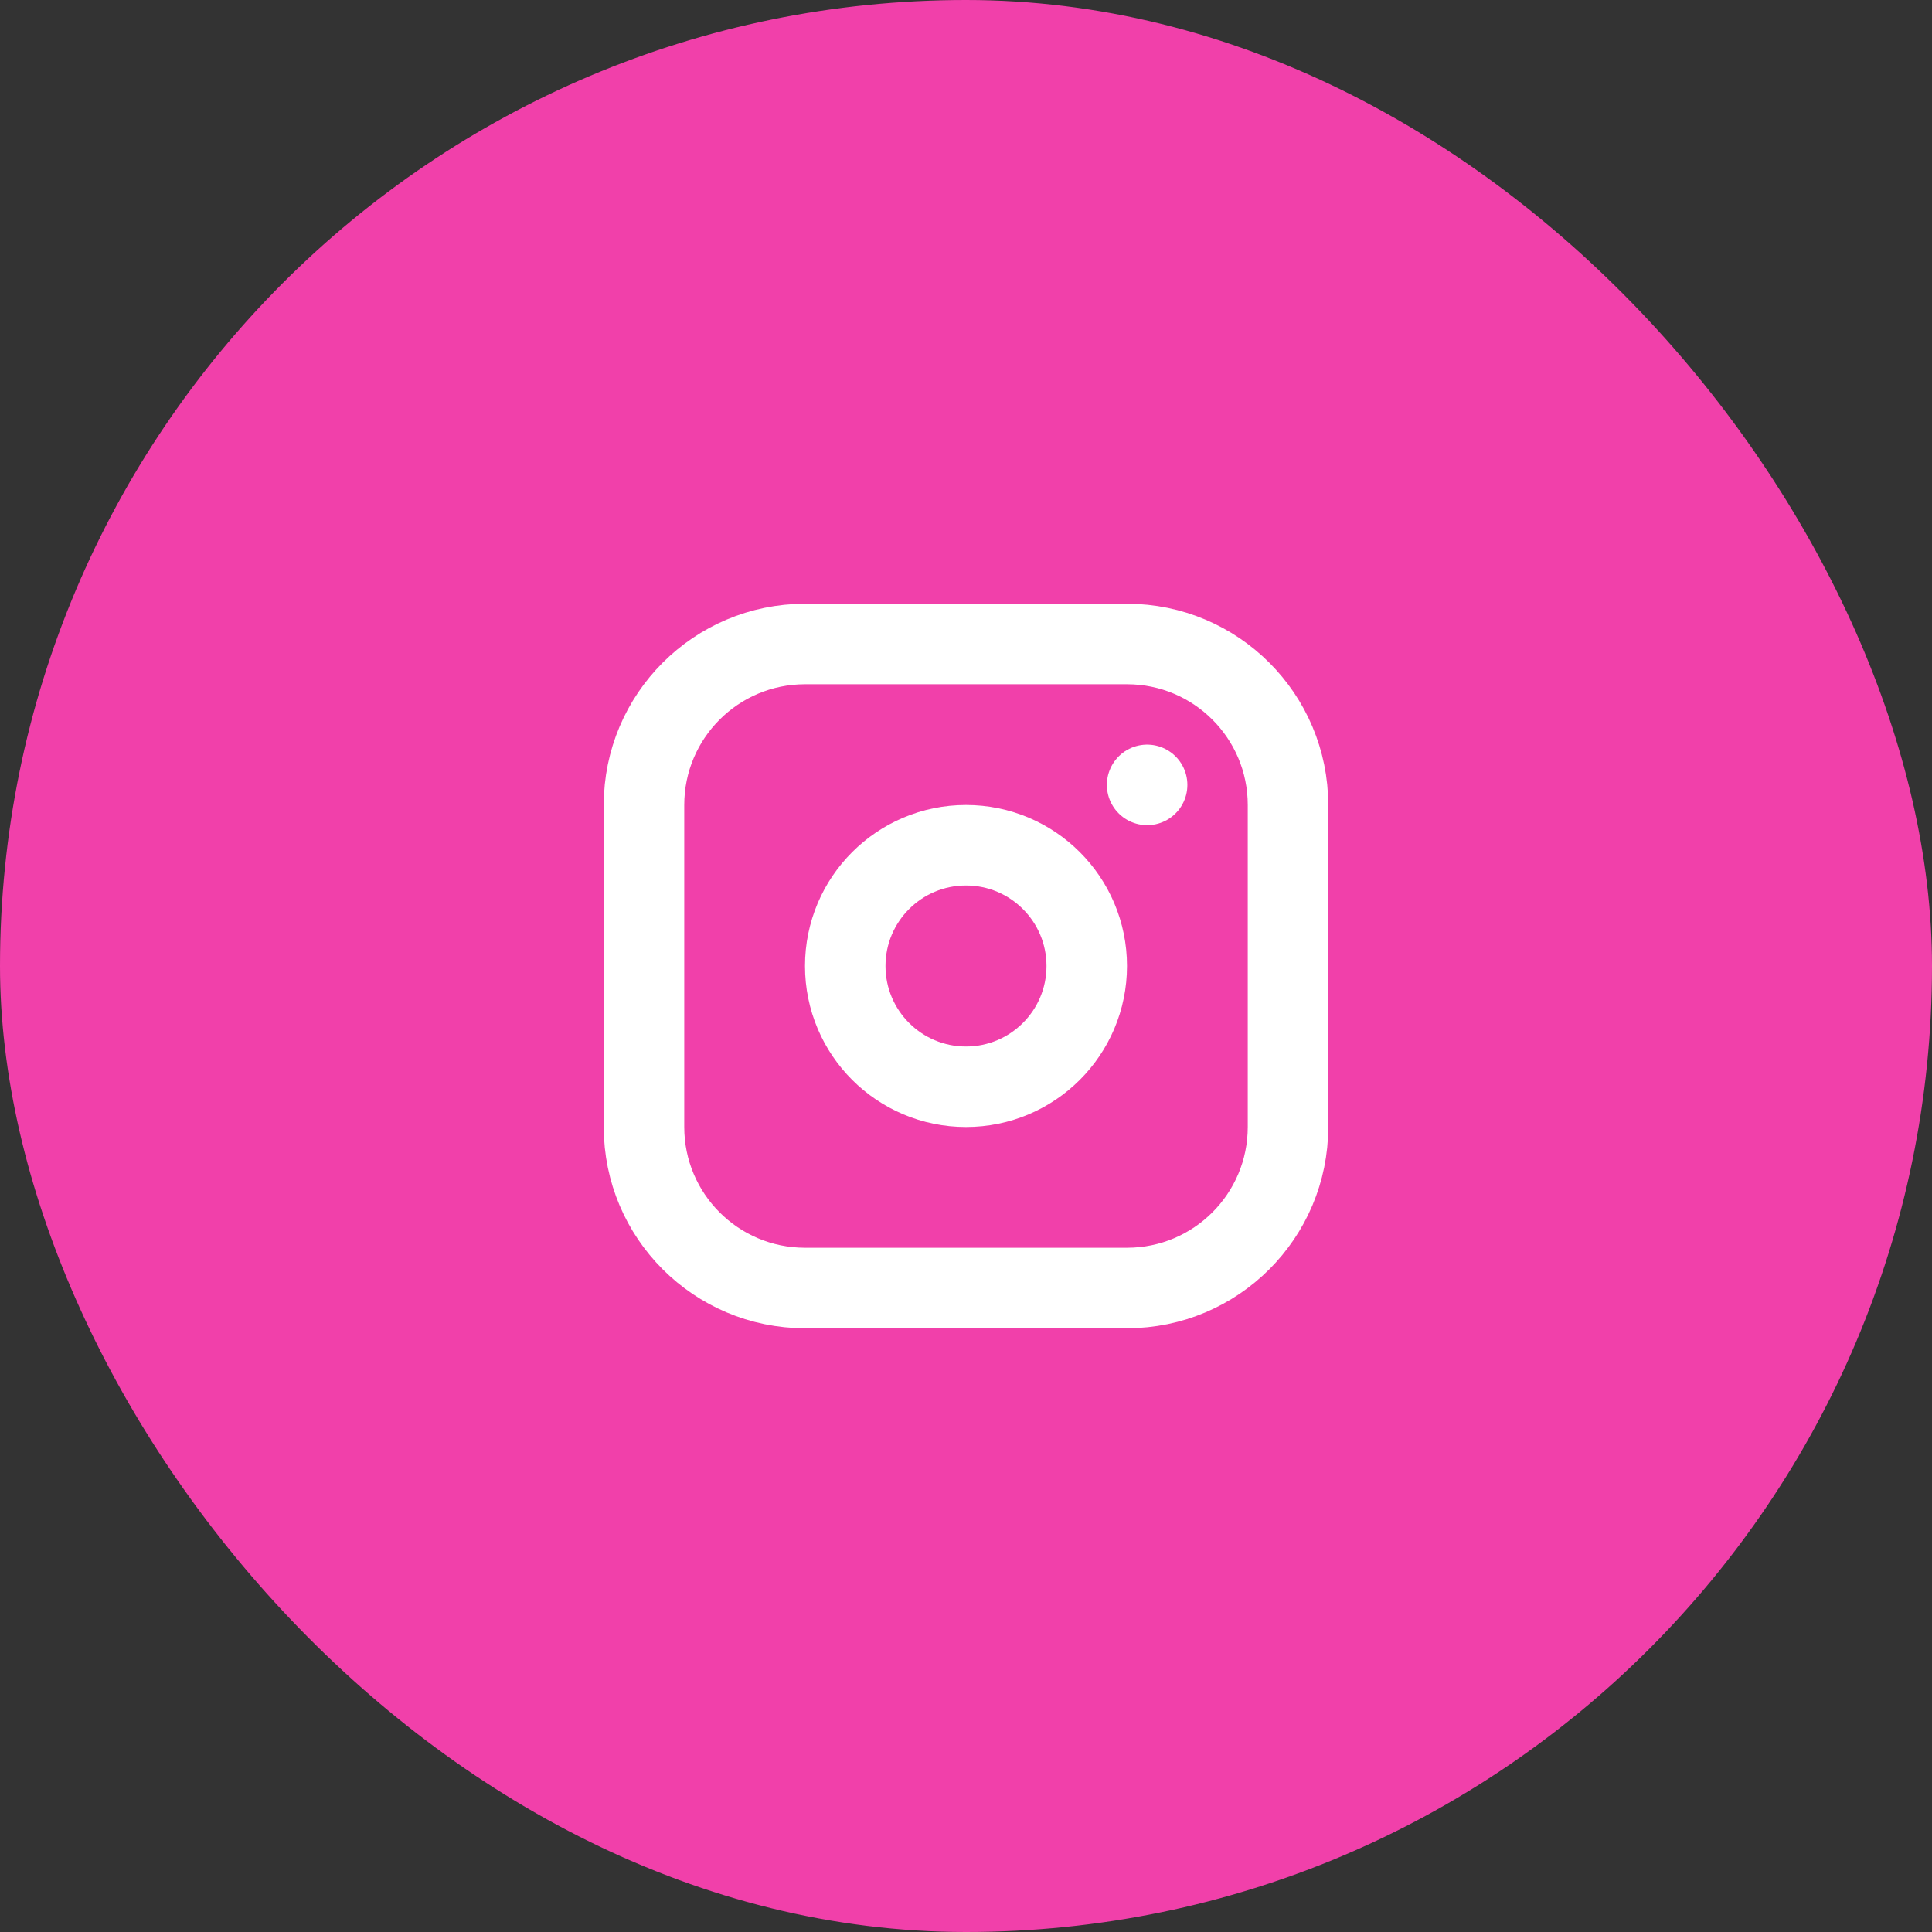<svg width="48" height="48" viewBox="0 0 48 48" fill="none" xmlns="http://www.w3.org/2000/svg">
<rect x="0" y="0" width="48" height="48" fill="#333333" stroke="none"/>
<rect width="48" height="48" rx="24" fill="#F140AA"/>
<g clip-path="url(#clip0_3288_1184)">
<path d="M28 16H20C17.791 16 16 17.791 16 20V28C16 30.209 17.791 32 20 32H28C30.209 32 32 30.209 32 28V20C32 17.791 30.209 16 28 16Z" stroke="white" stroke-width="2" stroke-linecap="round" stroke-linejoin="round"/>
<path d="M24 27C25.657 27 27 25.657 27 24C27 22.343 25.657 21 24 21C22.343 21 21 22.343 21 24C21 25.657 22.343 27 24 27Z" stroke="white" stroke-width="2" stroke-linecap="round" stroke-linejoin="round"/>
<path d="M28.5 19.5V19.501" stroke="white" stroke-width="2" stroke-linecap="round" stroke-linejoin="round"/>
</g>
<defs>
<clipPath id="clip0_3288_1184">
<rect width="24" height="24" fill="white" transform="translate(12 12)"/>
</clipPath>
</defs>
</svg>
